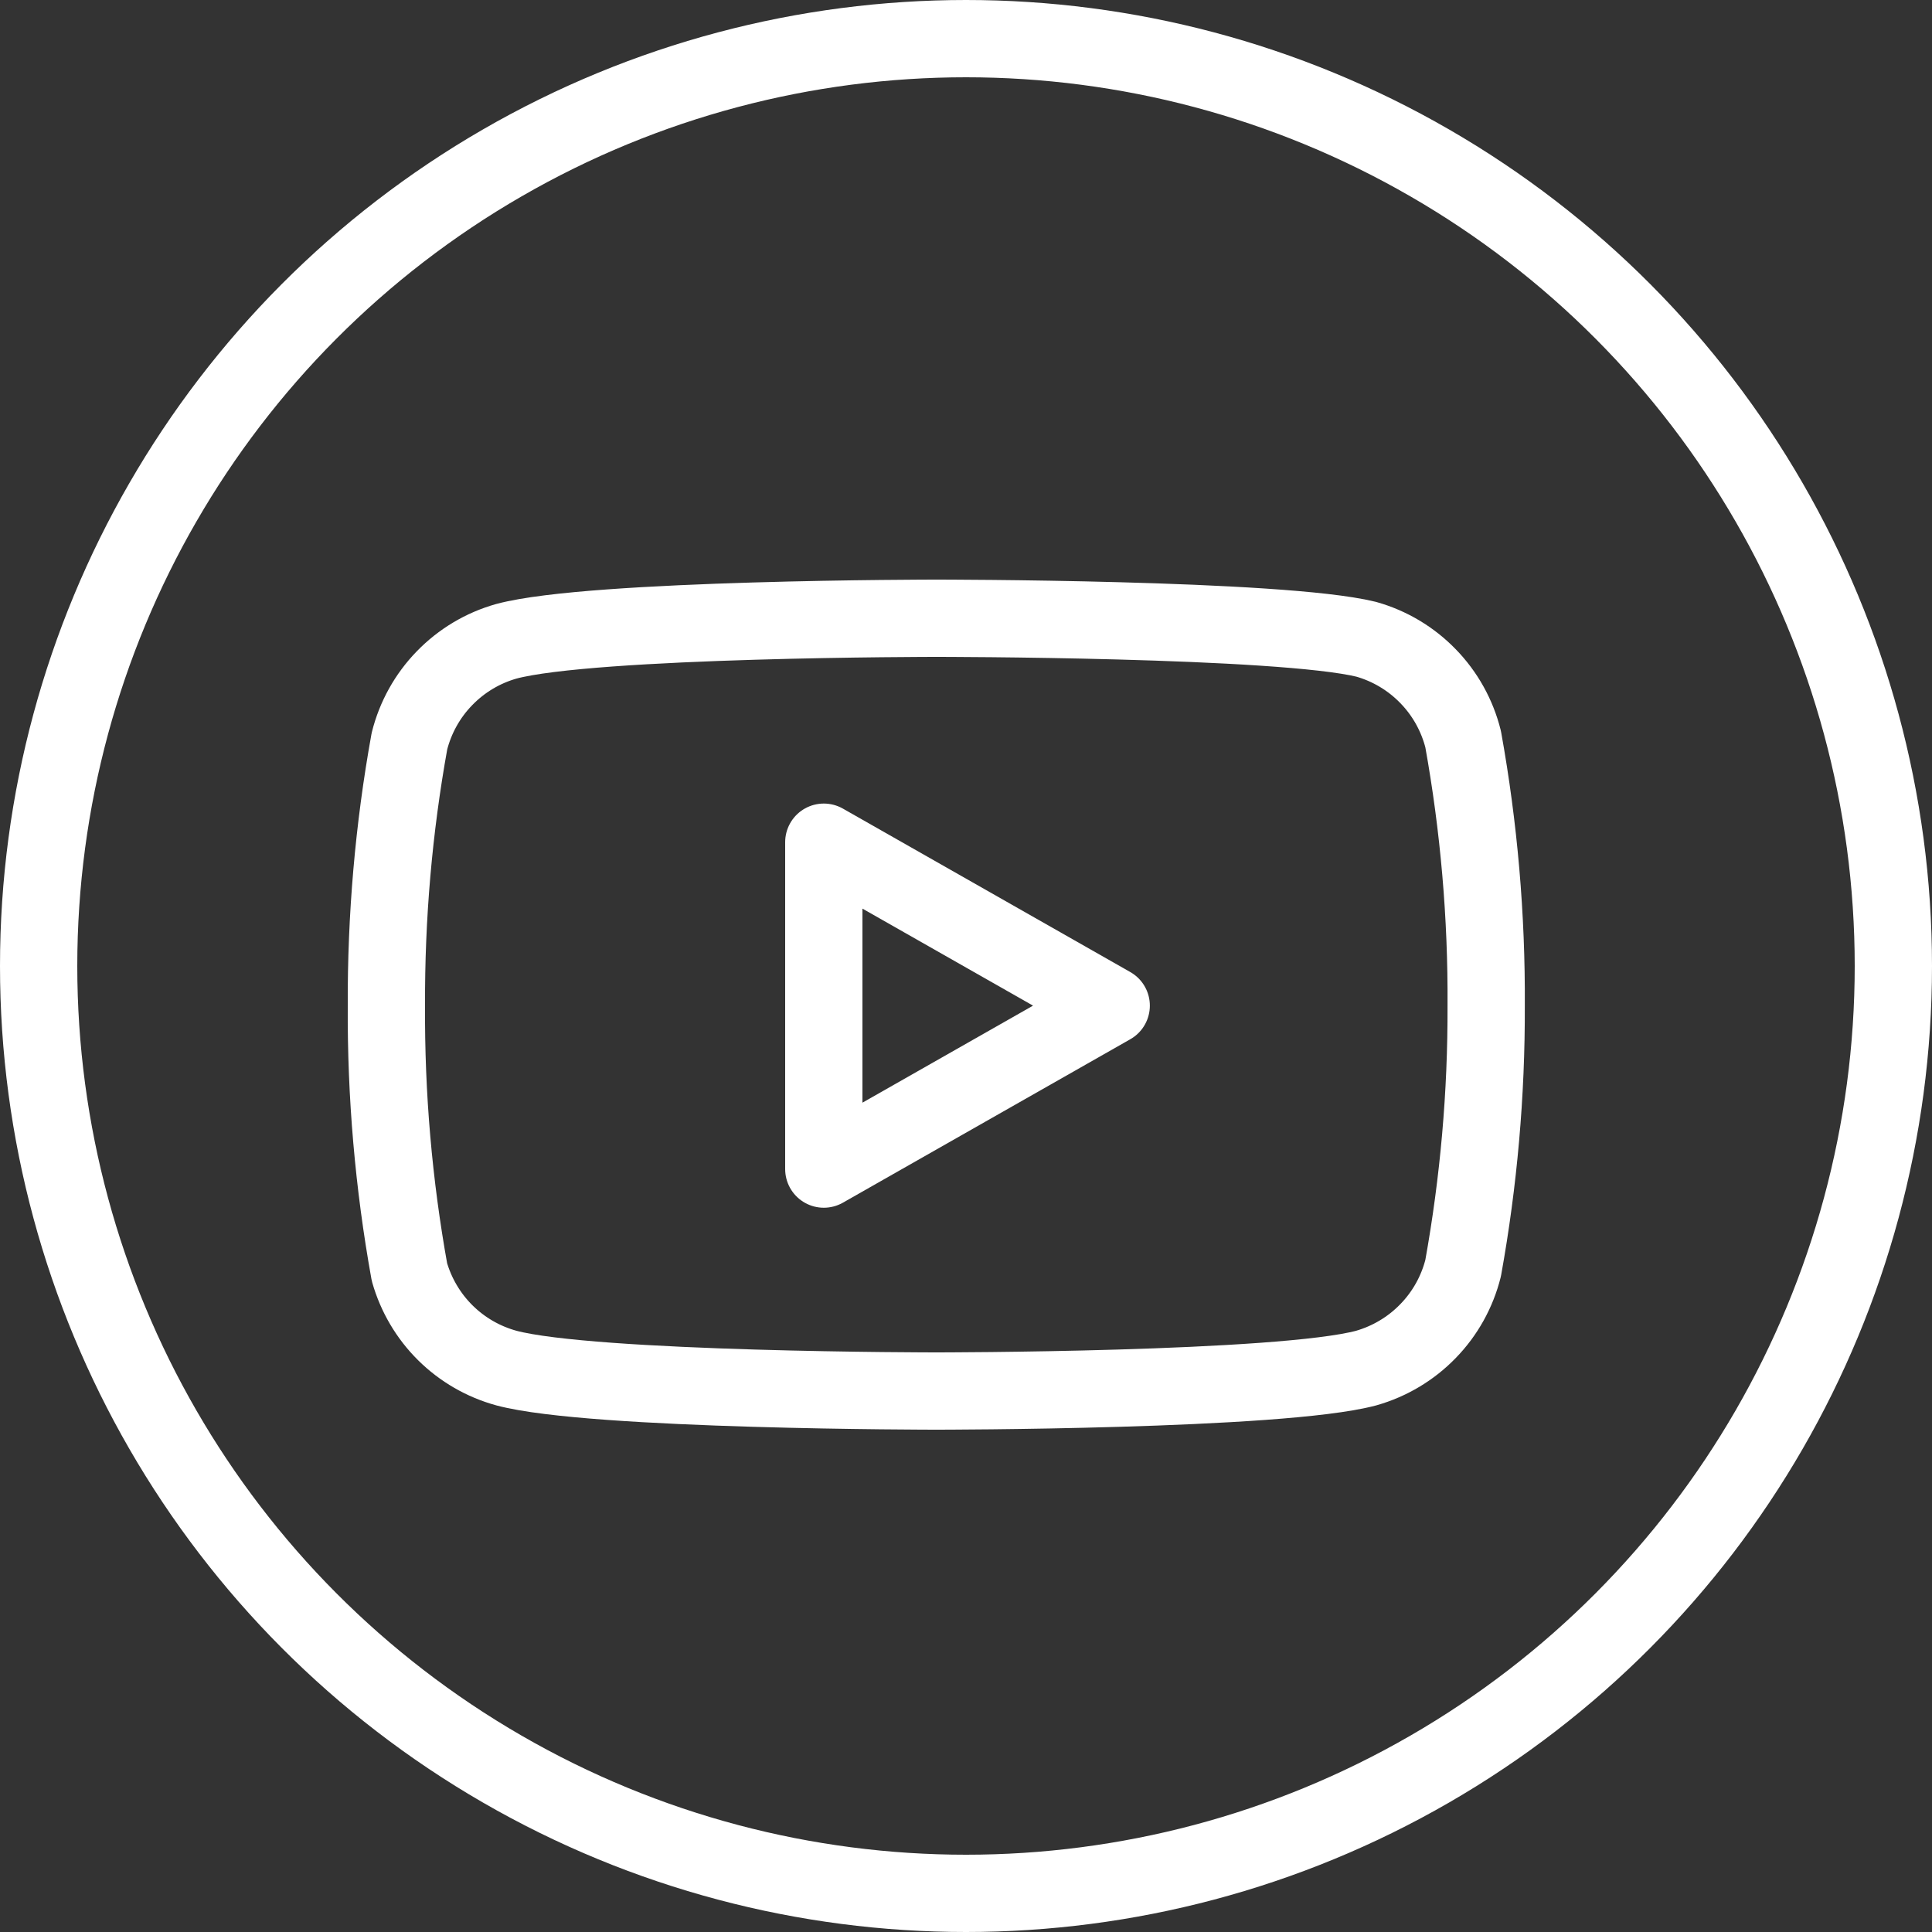 <svg width="25" height="25" viewBox="0 0 25 25" fill="none" xmlns="http://www.w3.org/2000/svg">
<rect x="0" y="0" width="25" height="25" fill="#333333" stroke="none"/>
<circle cx="12.5" cy="12.5" r="12" stroke="white"/>
<path d="M18.933 9.565C18.856 9.258 18.7 8.977 18.479 8.75C18.259 8.523 17.983 8.358 17.678 8.272C16.566 8 12.116 8 12.116 8C12.116 8 7.665 8 6.553 8.298C6.248 8.384 5.972 8.549 5.752 8.776C5.531 9.003 5.375 9.284 5.298 9.591C5.094 10.72 4.995 11.866 5 13.013C4.993 14.169 5.093 15.323 5.298 16.46C5.383 16.758 5.543 17.029 5.762 17.246C5.982 17.464 6.254 17.621 6.553 17.703C7.665 18 12.116 18 12.116 18C12.116 18 16.566 18 17.678 17.703C17.983 17.616 18.259 17.451 18.479 17.224C18.7 16.997 18.856 16.716 18.933 16.409C19.135 15.288 19.235 14.152 19.231 13.013C19.238 11.857 19.138 10.703 18.933 9.565V9.565Z" stroke="white" stroke-linecap="round" stroke-linejoin="round"/>
<path d="M10.66 15.128L14.379 13.013L10.66 10.898V15.128Z" stroke="white" stroke-linecap="round" stroke-linejoin="round"/>
</svg>
